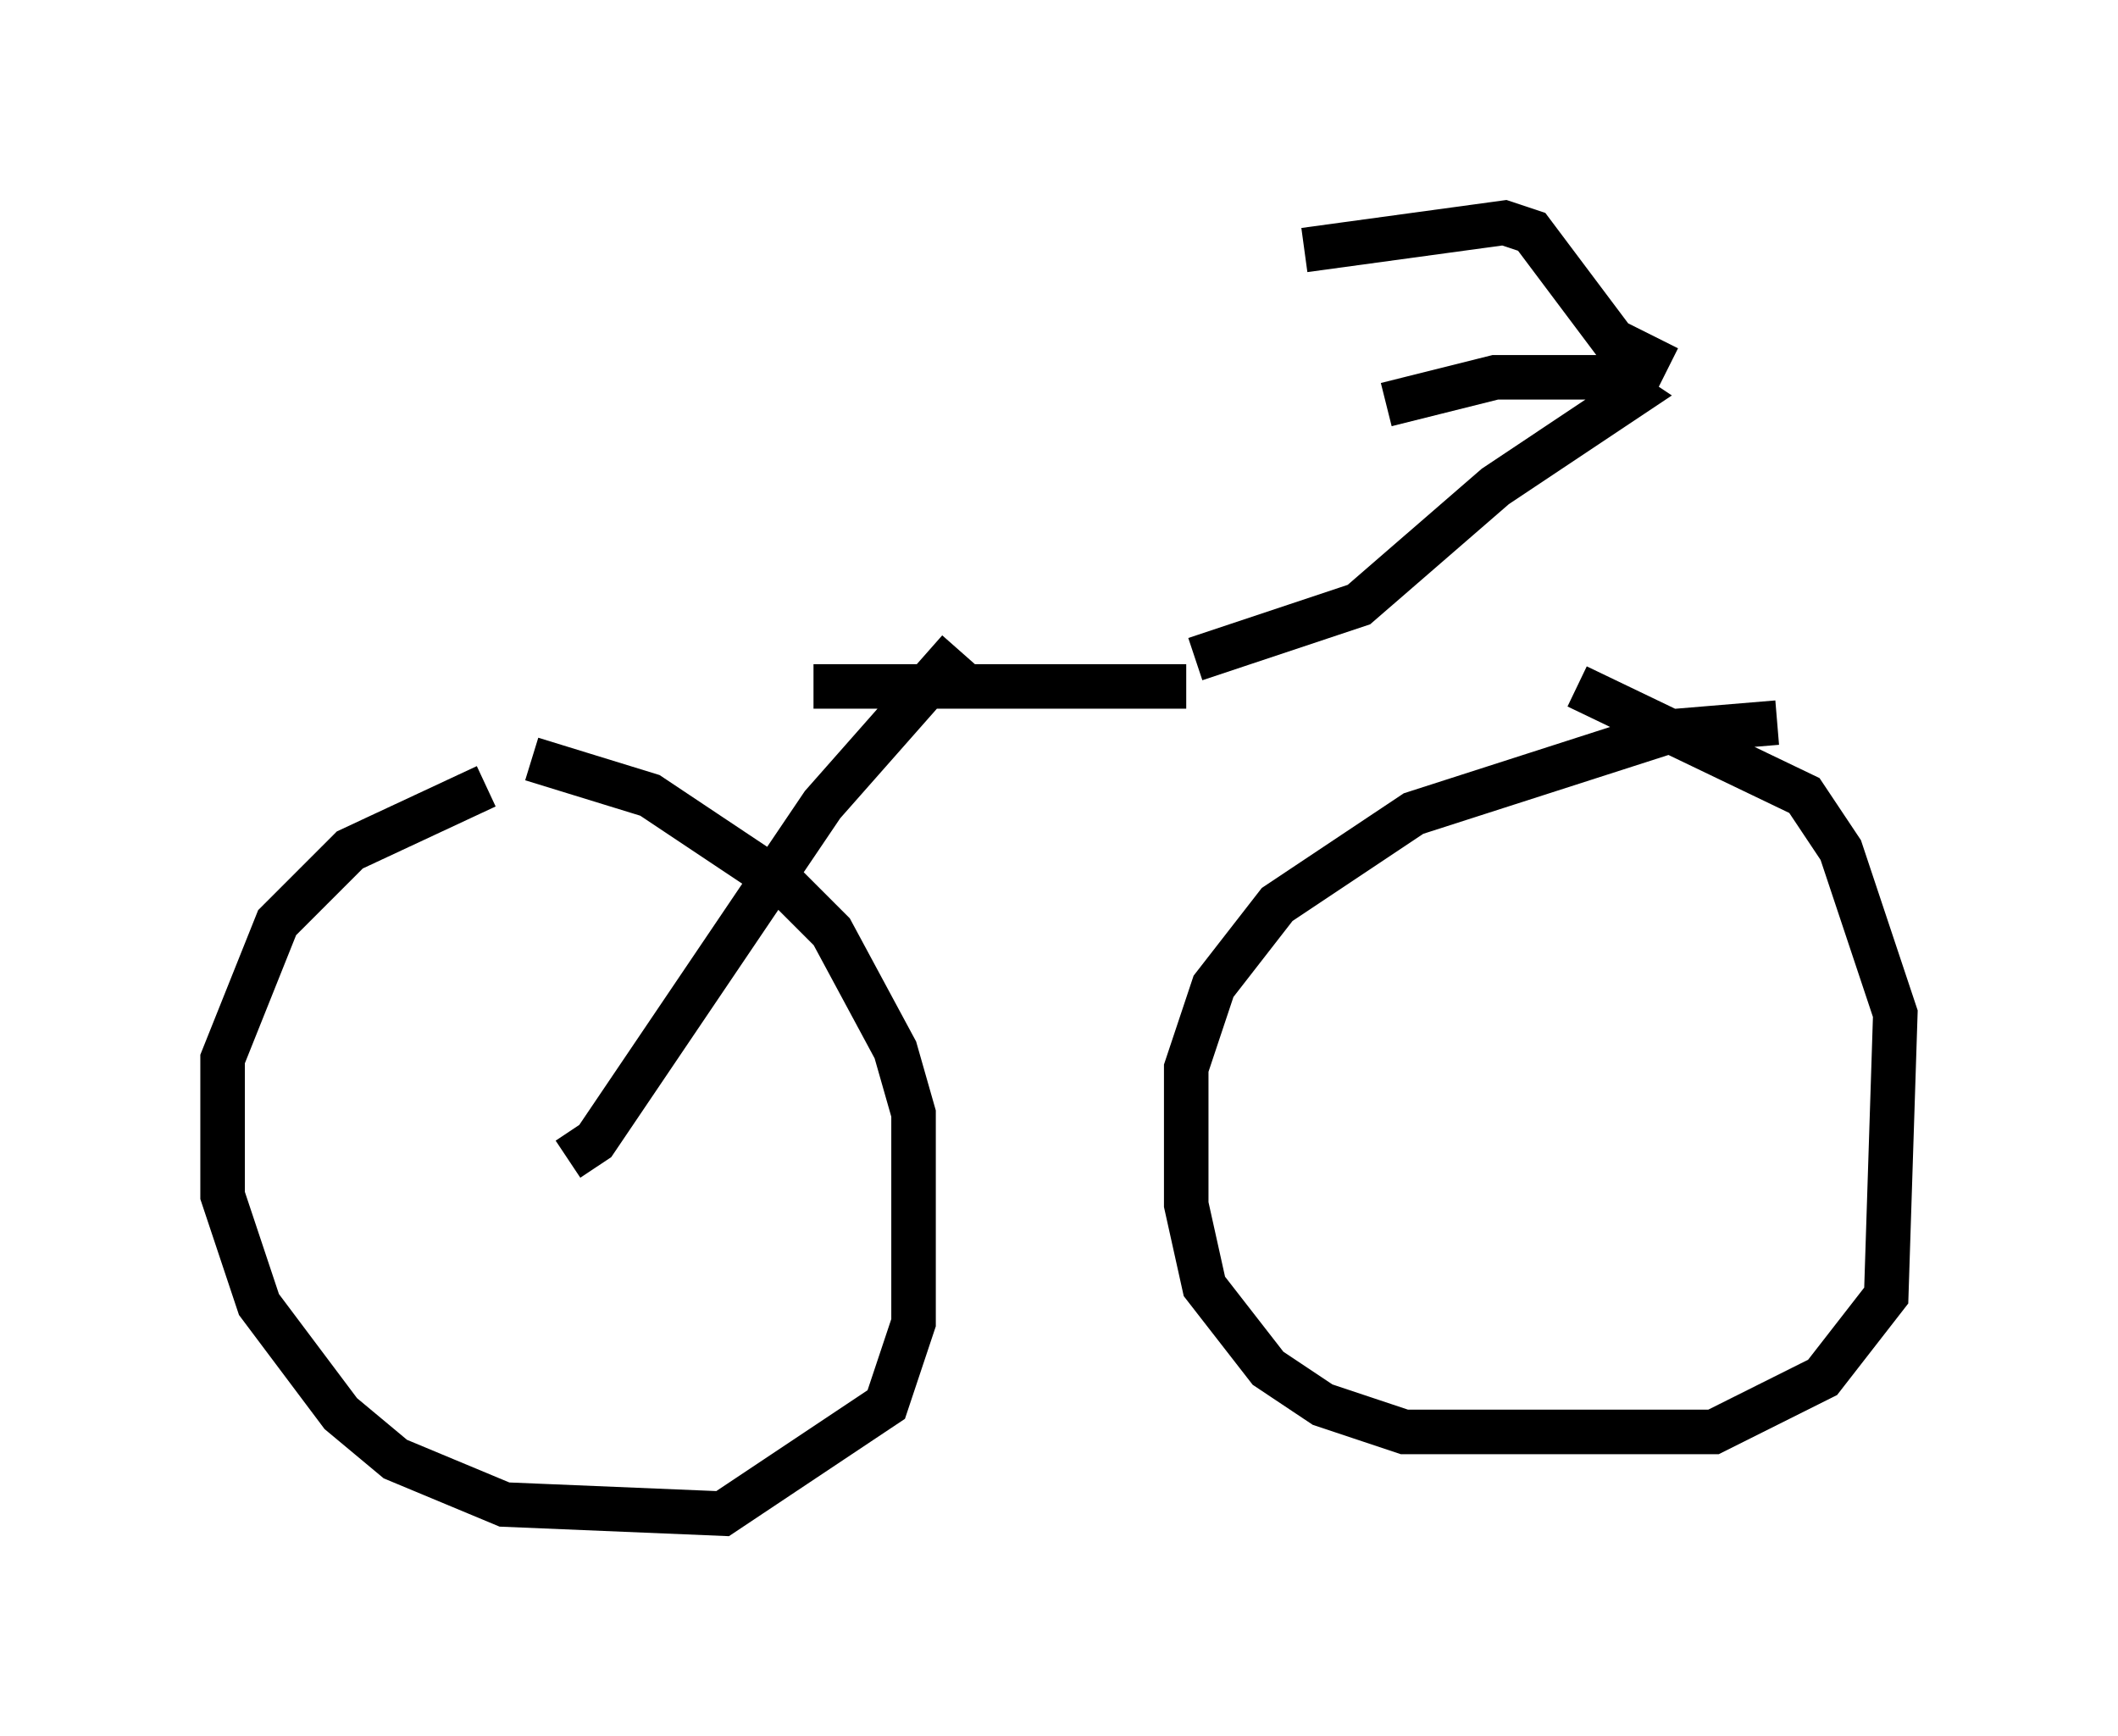 <?xml version="1.0" encoding="utf-8" ?>
<svg baseProfile="full" height="38.992" version="1.1" width="47.567" xmlns="http://www.w3.org/2000/svg" xmlns:ev="http://www.w3.org/2001/xml-events" xmlns:xlink="http://www.w3.org/1999/xlink"><defs /><rect fill="white" height="38.992" width="47.567" x="0" y="0" /><path d="M12.758, 17.658 m-1.838, 0.0 l-3.063, 1.429 -1.633, 1.633 l-1.225, 3.063 0.0, 3.063 l0.817, 2.45 1.838, 2.45 l1.225, 1.021 2.45, 1.021 l4.9, 0.204 3.675, -2.45 l0.613, -1.838 0.0, -4.696 l-0.408, -1.429 -1.429, -2.654 l-1.021, -1.021 -3.063, -2.042 l-2.654, -0.817 m27.971, -0.817 l-2.45, 0.204 -5.717, 1.838 l-3.063, 2.042 -1.429, 1.838 l-0.613, 1.838 0.0, 3.063 l0.408, 1.838 1.429, 1.838 l1.225, 0.817 1.838, 0.613 l6.942, 0.0 2.45, -1.225 l1.429, -1.838 0.204, -6.329 l-1.225, -3.675 -0.817, -1.225 l-5.104, -2.45 m-17.15, 0.0 l8.371, 0.0 m0.204, -0.613 l3.675, -1.225 3.063, -2.654 l3.063, -2.042 -0.613, -0.408 l-2.45, 0.0 -2.45, 0.613 m6.329, -0.817 l-1.225, -0.613 -1.838, -2.45 l-0.613, -0.204 -4.492, 0.613 m-16.538, 20.417 l0.613, -0.408 5.104, -7.554 l3.063, -3.471 " fill="none" stroke="black" stroke-width="1" /></svg>